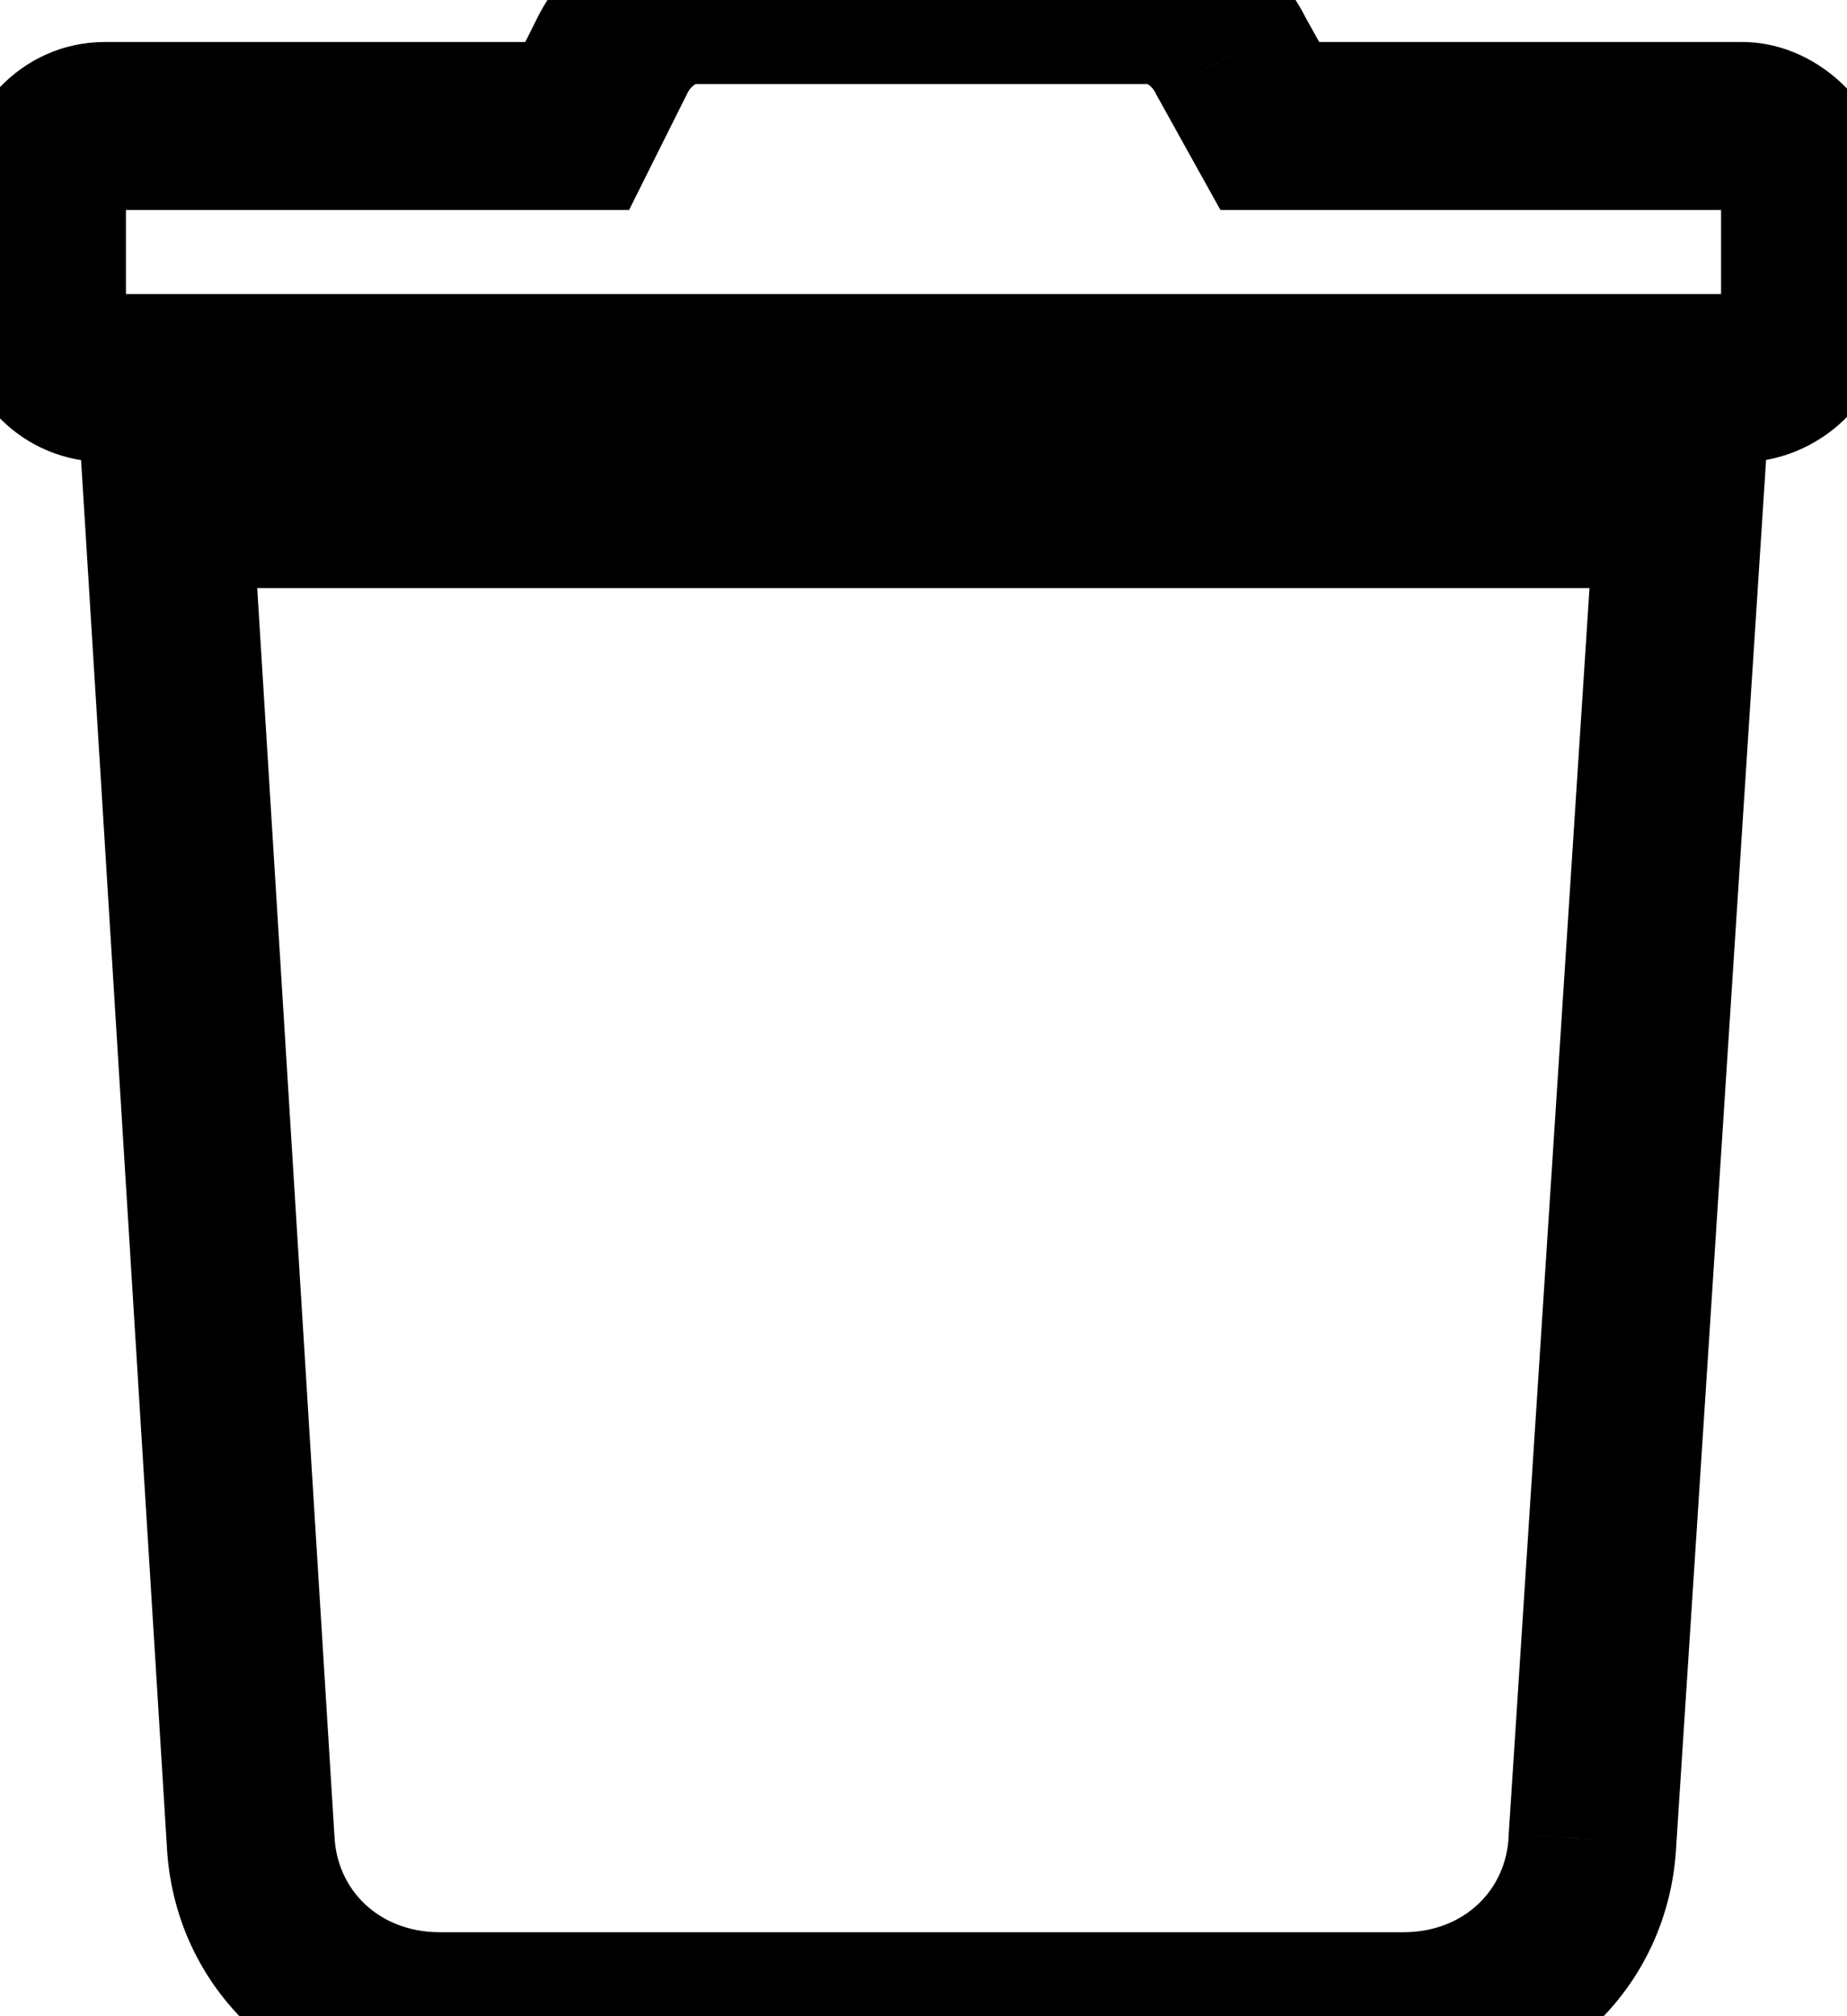 <svg width="22" height="24" viewBox="0 0 22 24" fill="none" xmlns="http://www.w3.org/2000/svg">
<path d="M15.125 1.5L14.251 1.986L14.537 2.5H15.125V1.5ZM14.656 0.656L13.762 1.103L13.771 1.123L13.782 1.142L14.656 0.656ZM6.875 1.5V2.5H7.493L7.769 1.947L6.875 1.5ZM2.984 21.891L3.984 21.852L3.983 21.84L3.982 21.829L2.984 21.891ZM18.969 21.891L17.971 21.826L17.97 21.839L17.97 21.852L18.969 21.891ZM20 6L20.998 6.065L21.067 5H20V6ZM2 6V5H0.936L1.002 6.062L2 6ZM20.75 0.5H15.125V2.5H20.75V0.5ZM15.999 1.014L15.53 0.171L13.782 1.142L14.251 1.986L15.999 1.014ZM15.551 0.209C15.23 -0.432 14.548 -1 13.672 -1V1C13.656 1 13.66 0.994 13.684 1.011C13.71 1.029 13.741 1.061 13.762 1.103L15.551 0.209ZM13.672 -1H8.281V1H13.672V-1ZM8.281 -1C7.405 -1 6.723 -0.432 6.402 0.209L8.191 1.103C8.212 1.061 8.243 1.029 8.269 1.011C8.293 0.994 8.297 1 8.281 1V-1ZM6.402 0.209L5.981 1.053L7.769 1.947L8.191 1.103L6.402 0.209ZM6.875 0.5H1.25V2.5H6.875V0.5ZM1.25 0.5C0.236 0.5 -0.5 1.363 -0.5 2.25H1.5C1.5 2.348 1.462 2.402 1.439 2.426C1.41 2.457 1.345 2.5 1.25 2.5V0.5ZM-0.5 2.25V3.75H1.5V2.25H-0.5ZM-0.5 3.75C-0.5 4.724 0.276 5.5 1.25 5.5V3.5C1.305 3.5 1.371 3.524 1.424 3.576C1.476 3.628 1.5 3.695 1.5 3.75H-0.5ZM1.25 5.5H20.75V3.5H1.25V5.5ZM20.75 5.5C21.637 5.5 22.5 4.764 22.5 3.75H20.5C20.5 3.655 20.543 3.59 20.574 3.561C20.598 3.538 20.652 3.5 20.75 3.5V5.5ZM22.5 3.75V2.25H20.5V3.75H22.5ZM22.5 2.25C22.5 1.737 22.254 1.308 21.973 1.027C21.692 0.746 21.263 0.5 20.75 0.5V2.5C20.677 2.5 20.627 2.482 20.602 2.471C20.578 2.459 20.565 2.448 20.558 2.441C20.552 2.435 20.541 2.422 20.529 2.397C20.518 2.373 20.5 2.323 20.5 2.25H22.5ZM1.985 21.929C2.054 23.718 3.513 25 5.234 25V23C4.519 23 4.009 22.5 3.984 21.852L1.985 21.929ZM5.234 25H16.719V23H5.234V25ZM16.719 25C18.441 25 19.899 23.718 19.968 21.929L17.97 21.852C17.945 22.5 17.434 23 16.719 23V25ZM19.967 21.955L20.998 6.065L19.002 5.935L17.971 21.826L19.967 21.955ZM20 5H2V7H20V5ZM1.002 6.062L1.986 21.953L3.982 21.829L2.998 5.938L1.002 6.062Z" fill="black"/>
</svg>
